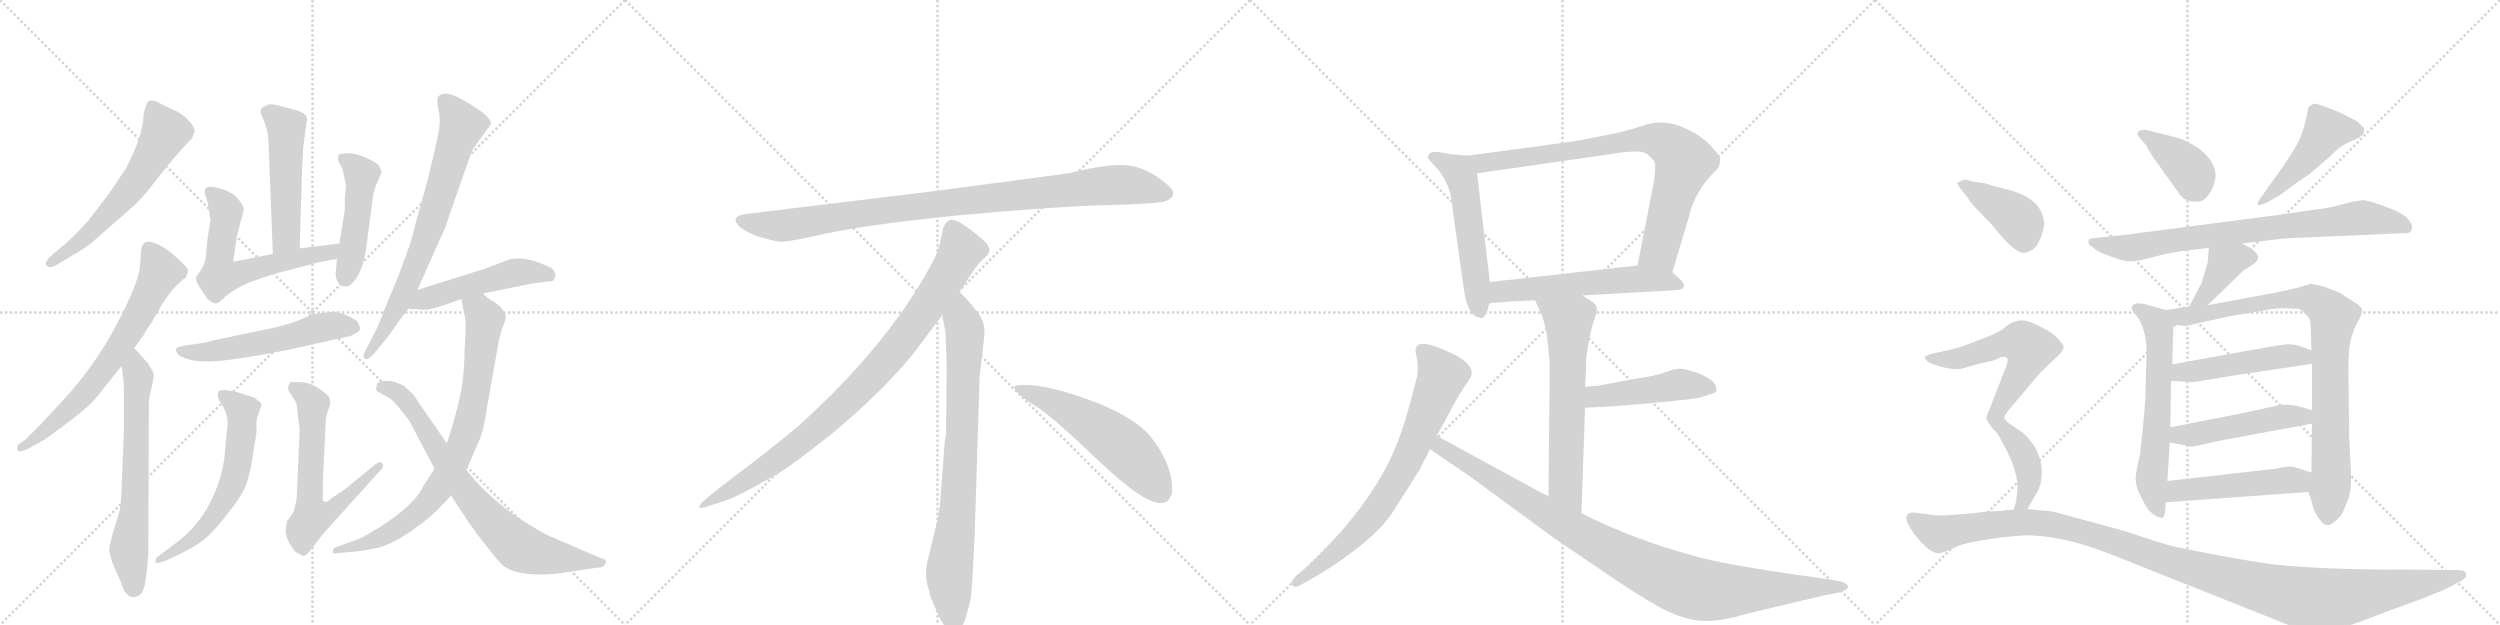 <svg version="1.1" viewBox="0 0 4096 1024" xmlns="http://www.w3.org/2000/svg">
  <g stroke="lightgray" stroke-dasharray="1,1" stroke-width="1" transform="scale(4, 4)">
    <line x1="0" y1="0" x2="256" y2="256"></line>
    <line x1="256" y1="0" x2="0" y2="256"></line>
    <line x1="128" y1="0" x2="128" y2="256"></line>
    <line x1="0" y1="128" x2="256" y2="128"></line>
    <line x1="256" y1="0" x2="512" y2="256"></line>
    <line x1="512" y1="0" x2="256" y2="256"></line>
    <line x1="384" y1="0" x2="384" y2="256"></line>
    <line x1="256" y1="128" x2="512" y2="128"></line>
    <line x1="512" y1="0" x2="768" y2="256"></line>
    <line x1="768" y1="0" x2="512" y2="256"></line>
    <line x1="640" y1="0" x2="640" y2="256"></line>
    <line x1="512" y1="128" x2="768" y2="128"></line>
    <line x1="768" y1="0" x2="1024" y2="256"></line>
    <line x1="1024" y1="0" x2="768" y2="256"></line>
    <line x1="896" y1="0" x2="896" y2="256"></line>
    <line x1="768" y1="128" x2="1024" y2="128"></line>
  </g>
<g transform="scale(1, -1) translate(0, -850)">
   <style type="text/css">
    @keyframes keyframes0 {
      from {
       stroke: black;
       stroke-dashoffset: 591;
       stroke-width: 128;
       }
       66% {
       animation-timing-function: step-end;
       stroke: black;
       stroke-dashoffset: 0;
       stroke-width: 128;
       }
       to {
       stroke: black;
       stroke-width: 1024;
       }
       }
       #make-me-a-hanzi-animation-0 {
         animation: keyframes0 0.731s both;
         animation-delay: 0s;
         animation-timing-function: linear;
       }
    @keyframes keyframes1 {
      from {
       stroke: black;
       stroke-dashoffset: 671;
       stroke-width: 128;
       }
       69% {
       animation-timing-function: step-end;
       stroke: black;
       stroke-dashoffset: 0;
       stroke-width: 128;
       }
       to {
       stroke: black;
       stroke-width: 1024;
       }
       }
       #make-me-a-hanzi-animation-1 {
         animation: keyframes1 0.796s both;
         animation-delay: 0.731s;
         animation-timing-function: linear;
       }
    @keyframes keyframes2 {
      from {
       stroke: black;
       stroke-dashoffset: 646;
       stroke-width: 128;
       }
       68% {
       animation-timing-function: step-end;
       stroke: black;
       stroke-dashoffset: 0;
       stroke-width: 128;
       }
       to {
       stroke: black;
       stroke-width: 1024;
       }
       }
       #make-me-a-hanzi-animation-2 {
         animation: keyframes2 0.776s both;
         animation-delay: 1.527s;
         animation-timing-function: linear;
       }
    @keyframes keyframes3 {
      from {
       stroke: black;
       stroke-dashoffset: 500;
       stroke-width: 128;
       }
       62% {
       animation-timing-function: step-end;
       stroke: black;
       stroke-dashoffset: 0;
       stroke-width: 128;
       }
       to {
       stroke: black;
       stroke-width: 1024;
       }
       }
       #make-me-a-hanzi-animation-3 {
         animation: keyframes3 0.657s both;
         animation-delay: 2.303s;
         animation-timing-function: linear;
       }
    @keyframes keyframes4 {
      from {
       stroke: black;
       stroke-dashoffset: 600;
       stroke-width: 128;
       }
       66% {
       animation-timing-function: step-end;
       stroke: black;
       stroke-dashoffset: 0;
       stroke-width: 128;
       }
       to {
       stroke: black;
       stroke-width: 1024;
       }
       }
       #make-me-a-hanzi-animation-4 {
         animation: keyframes4 0.738s both;
         animation-delay: 2.96s;
         animation-timing-function: linear;
       }
    @keyframes keyframes5 {
      from {
       stroke: black;
       stroke-dashoffset: 468;
       stroke-width: 128;
       }
       60% {
       animation-timing-function: step-end;
       stroke: black;
       stroke-dashoffset: 0;
       stroke-width: 128;
       }
       to {
       stroke: black;
       stroke-width: 1024;
       }
       }
       #make-me-a-hanzi-animation-5 {
         animation: keyframes5 0.631s both;
         animation-delay: 3.698s;
         animation-timing-function: linear;
       }
    @keyframes keyframes6 {
      from {
       stroke: black;
       stroke-dashoffset: 546;
       stroke-width: 128;
       }
       64% {
       animation-timing-function: step-end;
       stroke: black;
       stroke-dashoffset: 0;
       stroke-width: 128;
       }
       to {
       stroke: black;
       stroke-width: 1024;
       }
       }
       #make-me-a-hanzi-animation-6 {
         animation: keyframes6 0.694s both;
         animation-delay: 4.329s;
         animation-timing-function: linear;
       }
    @keyframes keyframes7 {
      from {
       stroke: black;
       stroke-dashoffset: 598;
       stroke-width: 128;
       }
       66% {
       animation-timing-function: step-end;
       stroke: black;
       stroke-dashoffset: 0;
       stroke-width: 128;
       }
       to {
       stroke: black;
       stroke-width: 1024;
       }
       }
       #make-me-a-hanzi-animation-7 {
         animation: keyframes7 0.737s both;
         animation-delay: 5.023s;
         animation-timing-function: linear;
       }
    @keyframes keyframes8 {
      from {
       stroke: black;
       stroke-dashoffset: 622;
       stroke-width: 128;
       }
       67% {
       animation-timing-function: step-end;
       stroke: black;
       stroke-dashoffset: 0;
       stroke-width: 128;
       }
       to {
       stroke: black;
       stroke-width: 1024;
       }
       }
       #make-me-a-hanzi-animation-8 {
         animation: keyframes8 0.756s both;
         animation-delay: 5.76s;
         animation-timing-function: linear;
       }
    @keyframes keyframes9 {
      from {
       stroke: black;
       stroke-dashoffset: 719;
       stroke-width: 128;
       }
       70% {
       animation-timing-function: step-end;
       stroke: black;
       stroke-dashoffset: 0;
       stroke-width: 128;
       }
       to {
       stroke: black;
       stroke-width: 1024;
       }
       }
       #make-me-a-hanzi-animation-9 {
         animation: keyframes9 0.835s both;
         animation-delay: 6.516s;
         animation-timing-function: linear;
       }
    @keyframes keyframes10 {
      from {
       stroke: black;
       stroke-dashoffset: 490;
       stroke-width: 128;
       }
       61% {
       animation-timing-function: step-end;
       stroke: black;
       stroke-dashoffset: 0;
       stroke-width: 128;
       }
       to {
       stroke: black;
       stroke-width: 1024;
       }
       }
       #make-me-a-hanzi-animation-10 {
         animation: keyframes10 0.649s both;
         animation-delay: 7.351s;
         animation-timing-function: linear;
       }
    @keyframes keyframes11 {
      from {
       stroke: black;
       stroke-dashoffset: 792;
       stroke-width: 128;
       }
       72% {
       animation-timing-function: step-end;
       stroke: black;
       stroke-dashoffset: 0;
       stroke-width: 128;
       }
       to {
       stroke: black;
       stroke-width: 1024;
       }
       }
       #make-me-a-hanzi-animation-11 {
         animation: keyframes11 0.895s both;
         animation-delay: 8s;
         animation-timing-function: linear;
       }
    @keyframes keyframes12 {
      from {
       stroke: black;
       stroke-dashoffset: 740;
       stroke-width: 128;
       }
       71% {
       animation-timing-function: step-end;
       stroke: black;
       stroke-dashoffset: 0;
       stroke-width: 128;
       }
       to {
       stroke: black;
       stroke-width: 1024;
       }
       }
       #make-me-a-hanzi-animation-12 {
         animation: keyframes12 0.852s both;
         animation-delay: 8.894s;
         animation-timing-function: linear;
       }
    @keyframes keyframes13 {
      from {
       stroke: black;
       stroke-dashoffset: 952;
       stroke-width: 128;
       }
       76% {
       animation-timing-function: step-end;
       stroke: black;
       stroke-dashoffset: 0;
       stroke-width: 128;
       }
       to {
       stroke: black;
       stroke-width: 1024;
       }
       }
       #make-me-a-hanzi-animation-13 {
         animation: keyframes13 1.025s both;
         animation-delay: 9.747s;
         animation-timing-function: linear;
       }
    @keyframes keyframes14 {
      from {
       stroke: black;
       stroke-dashoffset: 897;
       stroke-width: 128;
       }
       74% {
       animation-timing-function: step-end;
       stroke: black;
       stroke-dashoffset: 0;
       stroke-width: 128;
       }
       to {
       stroke: black;
       stroke-width: 1024;
       }
       }
       #make-me-a-hanzi-animation-14 {
         animation: keyframes14 0.98s both;
         animation-delay: 10.771s;
         animation-timing-function: linear;
       }
    @keyframes keyframes15 {
      from {
       stroke: black;
       stroke-dashoffset: 792;
       stroke-width: 128;
       }
       72% {
       animation-timing-function: step-end;
       stroke: black;
       stroke-dashoffset: 0;
       stroke-width: 128;
       }
       to {
       stroke: black;
       stroke-width: 1024;
       }
       }
       #make-me-a-hanzi-animation-15 {
         animation: keyframes15 0.895s both;
         animation-delay: 11.751s;
         animation-timing-function: linear;
       }
    @keyframes keyframes16 {
      from {
       stroke: black;
       stroke-dashoffset: 548;
       stroke-width: 128;
       }
       64% {
       animation-timing-function: step-end;
       stroke: black;
       stroke-dashoffset: 0;
       stroke-width: 128;
       }
       to {
       stroke: black;
       stroke-width: 1024;
       }
       }
       #make-me-a-hanzi-animation-16 {
         animation: keyframes16 0.696s both;
         animation-delay: 12.646s;
         animation-timing-function: linear;
       }
    @keyframes keyframes17 {
      from {
       stroke: black;
       stroke-dashoffset: 534;
       stroke-width: 128;
       }
       63% {
       animation-timing-function: step-end;
       stroke: black;
       stroke-dashoffset: 0;
       stroke-width: 128;
       }
       to {
       stroke: black;
       stroke-width: 1024;
       }
       }
       #make-me-a-hanzi-animation-17 {
         animation: keyframes17 0.685s both;
         animation-delay: 13.342s;
         animation-timing-function: linear;
       }
    @keyframes keyframes18 {
      from {
       stroke: black;
       stroke-dashoffset: 805;
       stroke-width: 128;
       }
       72% {
       animation-timing-function: step-end;
       stroke: black;
       stroke-dashoffset: 0;
       stroke-width: 128;
       }
       to {
       stroke: black;
       stroke-width: 1024;
       }
       }
       #make-me-a-hanzi-animation-18 {
         animation: keyframes18 0.905s both;
         animation-delay: 14.026s;
         animation-timing-function: linear;
       }
    @keyframes keyframes19 {
      from {
       stroke: black;
       stroke-dashoffset: 567;
       stroke-width: 128;
       }
       65% {
       animation-timing-function: step-end;
       stroke: black;
       stroke-dashoffset: 0;
       stroke-width: 128;
       }
       to {
       stroke: black;
       stroke-width: 1024;
       }
       }
       #make-me-a-hanzi-animation-19 {
         animation: keyframes19 0.711s both;
         animation-delay: 14.931s;
         animation-timing-function: linear;
       }
    @keyframes keyframes20 {
      from {
       stroke: black;
       stroke-dashoffset: 627;
       stroke-width: 128;
       }
       67% {
       animation-timing-function: step-end;
       stroke: black;
       stroke-dashoffset: 0;
       stroke-width: 128;
       }
       to {
       stroke: black;
       stroke-width: 1024;
       }
       }
       #make-me-a-hanzi-animation-20 {
         animation: keyframes20 0.76s both;
         animation-delay: 15.643s;
         animation-timing-function: linear;
       }
    @keyframes keyframes21 {
      from {
       stroke: black;
       stroke-dashoffset: 463;
       stroke-width: 128;
       }
       60% {
       animation-timing-function: step-end;
       stroke: black;
       stroke-dashoffset: 0;
       stroke-width: 128;
       }
       to {
       stroke: black;
       stroke-width: 1024;
       }
       }
       #make-me-a-hanzi-animation-21 {
         animation: keyframes21 0.627s both;
         animation-delay: 16.403s;
         animation-timing-function: linear;
       }
    @keyframes keyframes22 {
      from {
       stroke: black;
       stroke-dashoffset: 733;
       stroke-width: 128;
       }
       70% {
       animation-timing-function: step-end;
       stroke: black;
       stroke-dashoffset: 0;
       stroke-width: 128;
       }
       to {
       stroke: black;
       stroke-width: 1024;
       }
       }
       #make-me-a-hanzi-animation-22 {
         animation: keyframes22 0.847s both;
         animation-delay: 17.03s;
         animation-timing-function: linear;
       }
    @keyframes keyframes23 {
      from {
       stroke: black;
       stroke-dashoffset: 983;
       stroke-width: 128;
       }
       76% {
       animation-timing-function: step-end;
       stroke: black;
       stroke-dashoffset: 0;
       stroke-width: 128;
       }
       to {
       stroke: black;
       stroke-width: 1024;
       }
       }
       #make-me-a-hanzi-animation-23 {
         animation: keyframes23 1.05s both;
         animation-delay: 17.876s;
         animation-timing-function: linear;
       }
    @keyframes keyframes24 {
      from {
       stroke: black;
       stroke-dashoffset: 386;
       stroke-width: 128;
       }
       56% {
       animation-timing-function: step-end;
       stroke: black;
       stroke-dashoffset: 0;
       stroke-width: 128;
       }
       to {
       stroke: black;
       stroke-width: 1024;
       }
       }
       #make-me-a-hanzi-animation-24 {
         animation: keyframes24 0.564s both;
         animation-delay: 18.926s;
         animation-timing-function: linear;
       }
    @keyframes keyframes25 {
      from {
       stroke: black;
       stroke-dashoffset: 465;
       stroke-width: 128;
       }
       60% {
       animation-timing-function: step-end;
       stroke: black;
       stroke-dashoffset: 0;
       stroke-width: 128;
       }
       to {
       stroke: black;
       stroke-width: 1024;
       }
       }
       #make-me-a-hanzi-animation-25 {
         animation: keyframes25 0.628s both;
         animation-delay: 19.491s;
         animation-timing-function: linear;
       }
    @keyframes keyframes26 {
      from {
       stroke: black;
       stroke-dashoffset: 773;
       stroke-width: 128;
       }
       72% {
       animation-timing-function: step-end;
       stroke: black;
       stroke-dashoffset: 0;
       stroke-width: 128;
       }
       to {
       stroke: black;
       stroke-width: 1024;
       }
       }
       #make-me-a-hanzi-animation-26 {
         animation: keyframes26 0.879s both;
         animation-delay: 20.119s;
         animation-timing-function: linear;
       }
    @keyframes keyframes27 {
      from {
       stroke: black;
       stroke-dashoffset: 388;
       stroke-width: 128;
       }
       56% {
       animation-timing-function: step-end;
       stroke: black;
       stroke-dashoffset: 0;
       stroke-width: 128;
       }
       to {
       stroke: black;
       stroke-width: 1024;
       }
       }
       #make-me-a-hanzi-animation-27 {
         animation: keyframes27 0.566s both;
         animation-delay: 20.998s;
         animation-timing-function: linear;
       }
    @keyframes keyframes28 {
      from {
       stroke: black;
       stroke-dashoffset: 614;
       stroke-width: 128;
       }
       67% {
       animation-timing-function: step-end;
       stroke: black;
       stroke-dashoffset: 0;
       stroke-width: 128;
       }
       to {
       stroke: black;
       stroke-width: 1024;
       }
       }
       #make-me-a-hanzi-animation-28 {
         animation: keyframes28 0.75s both;
         animation-delay: 21.564s;
         animation-timing-function: linear;
       }
    @keyframes keyframes29 {
      from {
       stroke: black;
       stroke-dashoffset: 867;
       stroke-width: 128;
       }
       74% {
       animation-timing-function: step-end;
       stroke: black;
       stroke-dashoffset: 0;
       stroke-width: 128;
       }
       to {
       stroke: black;
       stroke-width: 1024;
       }
       }
       #make-me-a-hanzi-animation-29 {
         animation: keyframes29 0.956s both;
         animation-delay: 22.313s;
         animation-timing-function: linear;
       }
    @keyframes keyframes30 {
      from {
       stroke: black;
       stroke-dashoffset: 480;
       stroke-width: 128;
       }
       61% {
       animation-timing-function: step-end;
       stroke: black;
       stroke-dashoffset: 0;
       stroke-width: 128;
       }
       to {
       stroke: black;
       stroke-width: 1024;
       }
       }
       #make-me-a-hanzi-animation-30 {
         animation: keyframes30 0.641s both;
         animation-delay: 23.269s;
         animation-timing-function: linear;
       }
    @keyframes keyframes31 {
      from {
       stroke: black;
       stroke-dashoffset: 482;
       stroke-width: 128;
       }
       61% {
       animation-timing-function: step-end;
       stroke: black;
       stroke-dashoffset: 0;
       stroke-width: 128;
       }
       to {
       stroke: black;
       stroke-width: 1024;
       }
       }
       #make-me-a-hanzi-animation-31 {
         animation: keyframes31 0.642s both;
         animation-delay: 23.91s;
         animation-timing-function: linear;
       }
    @keyframes keyframes32 {
      from {
       stroke: black;
       stroke-dashoffset: 490;
       stroke-width: 128;
       }
       61% {
       animation-timing-function: step-end;
       stroke: black;
       stroke-dashoffset: 0;
       stroke-width: 128;
       }
       to {
       stroke: black;
       stroke-width: 1024;
       }
       }
       #make-me-a-hanzi-animation-32 {
         animation: keyframes32 0.649s both;
         animation-delay: 24.552s;
         animation-timing-function: linear;
       }
    @keyframes keyframes33 {
      from {
       stroke: black;
       stroke-dashoffset: 399;
       stroke-width: 128;
       }
       56% {
       animation-timing-function: step-end;
       stroke: black;
       stroke-dashoffset: 0;
       stroke-width: 128;
       }
       to {
       stroke: black;
       stroke-width: 1024;
       }
       }
       #make-me-a-hanzi-animation-33 {
         animation: keyframes33 0.575s both;
         animation-delay: 25.201s;
         animation-timing-function: linear;
       }
    @keyframes keyframes34 {
      from {
       stroke: black;
       stroke-dashoffset: 728;
       stroke-width: 128;
       }
       70% {
       animation-timing-function: step-end;
       stroke: black;
       stroke-dashoffset: 0;
       stroke-width: 128;
       }
       to {
       stroke: black;
       stroke-width: 1024;
       }
       }
       #make-me-a-hanzi-animation-34 {
         animation: keyframes34 0.842s both;
         animation-delay: 25.775s;
         animation-timing-function: linear;
       }
    @keyframes keyframes35 {
      from {
       stroke: black;
       stroke-dashoffset: 1182;
       stroke-width: 128;
       }
       79% {
       animation-timing-function: step-end;
       stroke: black;
       stroke-dashoffset: 0;
       stroke-width: 128;
       }
       to {
       stroke: black;
       stroke-width: 1024;
       }
       }
       #make-me-a-hanzi-animation-35 {
         animation: keyframes35 1.212s both;
         animation-delay: 26.618s;
         animation-timing-function: linear;
       }
</style>
<path d="M 319 634 Q 319 642 308 654 Q 297 665 282 671 Q 268 677 258 683 Q 248 688 242 683 Q 238 676 235 661 Q 235 648 231 636 Q 230 626 219 601 Q 208 576 205 572 L 178 532 L 145 489 Q 132 474 111 454 L 85 432 Q 75 423 75 418 Q 78 406 98 419 L 119 432 Q 139 443 151 453 L 216 510 Q 227 519 244 540 L 275 579 Q 294 602 315 624 Q 315 626 319 634 Z" fill="lightgray"></path> 
<path d="M 231 436 L 229 411 Q 226 385 192 320 Q 158 254 104 195 L 66 154 L 42 130 L 29 121 Q 27 115 29 112 Q 32 108 47 115 L 73 130 Q 84 137 118 163 Q 153 189 169 213 L 199 250 L 220 280 L 236 302 Q 238 307 248 321 L 266 352 Q 286 383 304 395 Q 308 402 308 407 Q 307 412 298 420 Q 263 454 242 454 Q 231 453 231 436 Z" fill="lightgray"></path> 
<path d="M 199 250 L 201 236 Q 203 224 203 206 L 203 144 L 199 44 Q 198 20 195 10 L 185 -23 Q 178 -48 179 -51 Q 178 -52 184 -72 L 199 -106 Q 203 -120 209 -124 Q 215 -131 225 -127 Q 236 -123 239 -98 Q 242 -74 243 -60 L 244 194 Q 245 201 249 218 Q 253 235 251 240 L 243 254 L 220 280 C 200 302 195 280 199 250 Z" fill="lightgray"></path> 
<path d="M 491 443 L 495 577 L 497 610 L 503 655 Q 503 665 483 670 L 464 675 Q 441 682 436 677 L 430 674 Q 426 670 427 666 Q 428 662 434 648 Q 440 633 440 615 L 447 434 C 448 404 490 413 491 443 Z" fill="lightgray"></path> 
<path d="M 338 526 Q 341 519 342 506 L 345 490 L 340 459 L 337 428 Q 336 418 328 406 L 321 396 Q 321 386 331 374 L 340 360 Q 349 352 354 353 Q 359 353 369 364 Q 388 380 416 390 L 445 400 L 521 420 L 552 426 C 581 432 586 455 556 451 L 491 443 L 447 434 L 382 421 L 388 462 L 394 486 Q 401 508 399 510 L 397 514 Q 388 531 370 538 Q 353 544 345 544 Q 330 544 338 526 Z" fill="lightgray"></path> 
<path d="M 552 426 L 550 402 Q 549 398 552 391 Q 556 383 558 382 Q 569 379 574 383 Q 594 400 600 444 L 611 527 Q 613 541 619 553 L 625 568 Q 625 571 624 572 L 621 578 Q 620 582 601 591 Q 583 599 572 599 L 561 598 Q 554 599 554 592 Q 553 590 555 584 L 561 574 L 567 546 L 565 526 L 565 506 L 556 451 L 552 426 Z" fill="lightgray"></path> 
<path d="M 473 277 L 567 298 Q 573 298 581 303 Q 589 307 590 311 Q 591 314 585 324 Q 556 343 535 338 Q 522 338 503 331 Q 485 323 475 320 L 453 314 L 348 292 Q 332 287 310 285 Q 289 282 288 278 Q 288 273 293 268 Q 311 258 332 258 Q 361 255 473 277 Z" fill="lightgray"></path> 
<path d="M 415 108 L 420 140 Q 421 143 420 154 Q 420 164 423 170 L 427 182 Q 428 183 428 187 Q 429 191 423 193 Q 424 194 422 194 L 418 198 L 397 205 Q 357 217 357 205 L 357 202 Q 356 199 360 193 L 367 181 L 371 171 Q 373 163 373 156 L 369 116 Q 367 73 347 32 Q 327 -10 293 -36 L 256 -64 Q 255 -68 255 -71 Q 255 -75 273 -68 L 298 -56 Q 324 -43 338 -31 Q 352 -19 375 11 Q 399 41 405 61 Q 411 80 415 108 Z" fill="lightgray"></path> 
<path d="M 529 40 L 529 63 L 534 166 Q 536 174 539 182 Q 543 190 539 200 Q 534 206 520 215 Q 506 224 490 224 L 476 224 Q 476 223 474 221 Q 472 218 472 212 L 479 200 Q 485 192 486 187 L 491 146 L 486 32 Q 482 14 480 9 L 470 -4 L 468 -18 Q 467 -27 474 -40 Q 482 -54 487 -56 L 493 -59 Q 498 -64 505 -56 L 530 -24 L 621 77 Q 631 86 626 91 Q 621 96 610 85 L 567 50 L 541 32 Q 536 27 533 28 Q 527 28 529 40 Z" fill="lightgray"></path> 
<path d="M 684 375 L 719 454 Q 731 479 731 482 L 756 554 Q 772 600 775 606 L 804 646 Q 807 660 755 688 Q 729 703 718 692 Q 715 689 718 671 Q 724 651 715 616 L 701 556 L 683 492 Q 673 452 671 448 L 654 401 L 634 353 Q 622 321 615 307 L 598 274 Q 593 265 598 262 Q 603 259 615 273 L 628 289 Q 642 306 646 313 Q 650 320 669 344 L 684 375 Z" fill="lightgray"></path> 
<path d="M 791 369 L 869 385 L 892 388 Q 894 389 901 389 Q 908 389 909 396 Q 911 398 909 403 Q 908 408 903 411 Q 898 414 877 422 Q 846 431 827 422 L 795 410 L 684 375 C 655 366 639 345 669 344 L 691 343 Q 700 339 756 360 L 791 369 Z" fill="lightgray"></path> 
<path d="M 712 82 L 693 53 Q 681 25 625 -12 Q 599 -28 590 -32 L 547 -48 Q 545 -53 545 -55 Q 546 -58 556 -56 L 579 -54 Q 599 -52 611 -49 Q 645 -45 703 2 Q 713 10 739 38 L 764 80 L 785 128 Q 793 146 798 183 L 815 279 Q 817 294 823 313 Q 833 332 825 340 Q 821 348 810 355 Q 799 361 791 369 C 768 388 751 390 756 360 L 760 338 Q 765 328 761 274 Q 761 225 749 181 Q 737 136 732 124 L 712 82 Z" fill="lightgray"></path> 
<path d="M 617 217 Q 615 212 618 209 L 630 202 Q 643 197 656 179 L 671 160 L 712 82 L 739 38 L 766 -3 Q 782 -26 802 -51 Q 822 -77 829 -80 Q 854 -95 911 -90 L 979 -80 Q 989 -80 992 -73 Q 995 -66 983 -64 L 907 -31 Q 901 -30 871 -12 Q 807 26 764 80 L 732 124 L 684 193 Q 681 201 668 212 Q 661 220 652 222 Q 645 226 631 226 Q 617 226 617 217 Z" fill="lightgray"></path> 
<path d="M 1750 566 L 1532 537 L 1227 500 Q 1194 497 1211 479 Q 1219 472 1240 463 Q 1268 455 1277 454 Q 1287 453 1329 462 Q 1407 481 1569 497 Q 1731 512 1816 514 Q 1901 516 1911 521 Q 1933 531 1912 548 Q 1880 575 1849 579 Q 1819 583 1750 566 Z" fill="lightgray"></path> 
<path d="M 1572 372 Q 1600 415 1607 422 L 1618 432 Q 1621 435 1621 441 Q 1621 446 1614 454 Q 1596 471 1572 486 Q 1561 491 1557 490 L 1552 487 Q 1550 486 1548 482 Q 1546 477 1545 476 L 1541 456 Q 1538 437 1520 406 Q 1448 278 1308 152 Q 1259 111 1204 70 Q 1150 29 1148 24 Q 1141 14 1158 20 L 1183 28 Q 1203 33 1271 72 Q 1292 83 1365 141 Q 1446 209 1496 270 L 1544 334 L 1572 372 Z" fill="lightgray"></path> 
<path d="M 1597 -24 L 1605 232 L 1611 284 Q 1613 300 1613 307 Q 1613 328 1595 346 Q 1593 351 1572 372 C 1551 394 1539 364 1544 334 L 1549 306 Q 1551 265 1551 244 L 1550 138 Q 1548 132 1546 102 L 1542 49 Q 1540 16 1536 -2 L 1521 -64 Q 1513 -92 1522 -117 L 1524 -126 Q 1526 -132 1538 -159 Q 1551 -186 1563 -185 Q 1575 -184 1582 -163 L 1590 -133 Q 1593 -110 1594 -82 L 1597 -24 Z" fill="lightgray"></path> 
<path d="M 1662 215 Q 1665 204 1695 186 Q 1725 167 1801 94 Q 1878 21 1905 26 Q 1915 27 1920 41 Q 1924 85 1885 135 Q 1860 165 1795 191 Q 1712 222 1674 219 Q 1661 219 1662 215 Z" fill="lightgray"></path> 
<path d="M 2405 595 L 2380 597 L 2356 601 Q 2348 602 2343 599 Q 2340 596 2340 593 Q 2338 591 2349 580 Q 2378 551 2380 507 L 2399 372 Q 2406 329 2428 329 Q 2436 332 2440 353 L 2441 388 L 2420 566 C 2417 594 2417 594 2405 595 Z" fill="lightgray"></path> 
<path d="M 2740 404 L 2769 501 Q 2771 514 2782 533 Q 2792 551 2803 562 L 2816 576 Q 2818 582 2818 589 Q 2818 596 2800 614 Q 2782 632 2751 644 Q 2719 655 2688 643 Q 2674 638 2648 632 L 2593 621 Q 2570 617 2546 614 L 2405 595 C 2375 591 2390 562 2420 566 L 2636 597 Q 2688 606 2698 598 Q 2708 590 2711 584 Q 2713 578 2710 554 L 2683 415 C 2677 386 2731 375 2740 404 Z" fill="lightgray"></path> 
<path d="M 2593 366 L 2752 375 Q 2766 380 2752 393 L 2740 404 C 2723 419 2713 418 2683 415 L 2441 388 C 2411 385 2410 350 2440 353 L 2474 356 L 2515 358 L 2593 366 Z" fill="lightgray"></path> 
<path d="M 2515 358 L 2522 343 Q 2525 337 2529 325 L 2534 303 L 2537 277 Q 2539 259 2539 247 L 2537 37 C 2537 7 2590 -21 2591 9 L 2597 182 L 2597 216 L 2598 235 Q 2599 248 2599 265 Q 2605 306 2611 323 Q 2617 339 2616 346 Q 2615 352 2605 358 Q 2595 364 2593 366 C 2568 383 2502 385 2515 358 Z" fill="lightgray"></path> 
<path d="M 2597 182 L 2636 184 L 2677 187 L 2741 193 Q 2771 196 2783 198 L 2802 204 Q 2811 206 2812 210 Q 2813 214 2809 222 Q 2802 231 2781 239 Q 2760 246 2752 246 Q 2744 246 2728 240 Q 2712 234 2682 230 L 2618 218 Q 2613 218 2597 216 C 2567 212 2567 180 2597 182 Z" fill="lightgray"></path> 
<path d="M 2354 136 L 2370 165 Q 2389 202 2400 217.5 Q 2411 233 2411 236 Q 2414 251 2387 267 Q 2325 298 2320 280 Q 2318 276 2321 264.5 Q 2324 253 2322 234 L 2311 192 Q 2301 155 2291 129 Q 2264 56 2198 -20 Q 2161 -61 2142 -78 L 2124 -93 Q 2113 -104 2117 -108.5 Q 2121 -113 2128 -110 L 2146 -100 Q 2189 -76 2229 -44 Q 2269 -12 2287 19 L 2325 79 L 2343 114 L 2354 136 Z" fill="lightgray"></path> 
<path d="M 2537 37 L 2519 46 L 2354 136 C 2328 150 2318 131 2343 114 L 2359 103 Q 2399 76 2413 66 L 2548 -33 L 2650 -102 Q 2707 -140 2735 -153 Q 2763 -165 2785 -167 Q 2807 -169 2838 -162 Q 2868 -154 2877 -152 L 2986 -126 L 3017 -120 Q 3031 -113 3027 -109 Q 3023 -104 3013 -102 L 2981 -97 Q 2821 -75 2773 -60 Q 2679 -35 2591 9 L 2537 37 Z" fill="lightgray"></path> 
<path d="M 3506 624 L 3517 611 Q 3517 609 3528 592 L 3573 529 Q 3580 521 3593 520 Q 3606 518 3612 524 Q 3627 537 3630 561 Q 3630 588 3599 609 Q 3581 620 3569 624 L 3517 637 Q 3507 638 3503 634 Q 3500 630 3506 624 Z" fill="lightgray"></path> 
<path d="M 3736 571 L 3704 526 Q 3698 518 3699 515 Q 3700 512 3714 518 L 3728 526 Q 3736 530 3751 542 Q 3766 553 3784 565 L 3818 594 Q 3829 606 3842 614 L 3860 622 Q 3872 627 3873 634 Q 3875 641 3868 645 Q 3865 650 3853 656 L 3833 666 L 3810 675 Q 3795 681 3790 680 Q 3786 678 3782 674 Q 3774 630 3762 611 Q 3751 592 3736 571 Z" fill="lightgray"></path> 
<path d="M 3788 506 L 3734 498 L 3480 465 L 3431 460 Q 3422 460 3422 455 Q 3420 449 3429 445 Q 3432 441 3444 435 L 3469 426 Q 3481 422 3489 422 Q 3497 421 3521 427 Q 3545 434 3571 438 L 3619 444 L 3673 451 L 3740 459 Q 3751 460 3803 462 L 3938 468 Q 3950 467 3951 474 Q 3954 480 3948 487 Q 3942 499 3912 510 Q 3883 521 3873 522 Q 3863 522 3840 516 Q 3817 509 3788 506 Z" fill="lightgray"></path> 
<path d="M 3619 444 L 3617 420 L 3607 386 L 3587 348 C 3573 321 3595 329 3617 350 L 3676 407 L 3693 418 Q 3698 421 3700 428 Q 3699 439 3673 451 C 3646 464 3621 474 3619 444 Z" fill="lightgray"></path> 
<path d="M 3549 342 L 3513 352 Q 3502 354 3497 352 Q 3492 348 3492 345 Q 3493 341 3504 328 Q 3517 306 3517 272 L 3515 204 Q 3515 183 3506 104 Q 3499 77 3499 64 Q 3500 53 3504 44 L 3514 24 Q 3519 15 3527 8 Q 3539 0 3543 2 Q 3548 3 3548 27 L 3551 62 L 3555 125 L 3556 150 L 3557 226 L 3559 253 L 3561 318 C 3562 338 3562 338 3549 342 Z" fill="lightgray"></path> 
<path d="M 3587 348 L 3549 342 C 3519 337 3531 321 3561 318 L 3580 316 Q 3585 316 3599 320 L 3654 332 L 3707 341 Q 3725 345 3743 345 L 3766 344 Q 3770 343 3779 334 Q 3786 328 3786 312 L 3787 276 L 3788 254 L 3788 178 L 3788 156 L 3787 76 L 3782 44 L 3788 27 Q 3789 16 3797 4 Q 3805 -9 3811 -10 Q 3817 -12 3826 -4 Q 3836 4 3840 14 L 3848 34 Q 3852 44 3852 72 L 3849 130 L 3848 214 Q 3847 260 3849 279 Q 3851 297 3860 318 Q 3870 333 3870 341 Q 3870 348 3857 355 L 3834 370 L 3809 380 Q 3789 385 3786 385 L 3766 379 Q 3741 373 3725 370 L 3617 350 L 3587 348 Z" fill="lightgray"></path> 
<path d="M 3557 226 L 3592 224 Q 3598 224 3655 234 L 3788 254 C 3818 258 3815 265 3787 276 L 3771 282 Q 3760 286 3748 286 Q 3736 285 3691 277 L 3559 253 C 3529 248 3527 228 3557 226 Z" fill="lightgray"></path> 
<path d="M 3555 125 L 3592 118 L 3632 127 L 3788 156 C 3817 161 3817 170 3788 178 L 3767 184 Q 3757 187 3736 187 Q 3734 186 3729 185 L 3664 171 L 3556 150 C 3527 144 3526 131 3555 125 Z" fill="lightgray"></path> 
<path d="M 3548 27 L 3782 44 C 3812 46 3816 67 3787 76 L 3758 85 Q 3750 87 3728 82 L 3551 62 C 3521 59 3518 25 3548 27 Z" fill="lightgray"></path> 
<path d="M 3211 542 L 3224 526 Q 3228 518 3245 501 Q 3262 484 3270 474 Q 3303 432 3319 436 Q 3336 440 3342 458 Q 3345 462 3349 480 Q 3350 523 3291 539 Q 3262 546 3258 548 Q 3254 550 3235 552 L 3219 556 L 3207 551 Q 3206 550 3211 542 Z" fill="lightgray"></path> 
<path d="M 3322 16 L 3336 41 Q 3340 46 3343 57 Q 3350 85 3336 114 Q 3327 130 3313 142 L 3292 156 Q 3284 162 3284 166 Q 3284 169 3290 177 L 3340 236 Q 3343 240 3357 253 L 3372 267 Q 3381 277 3381 281 Q 3382 285 3369 298 Q 3356 310 3330 321 Q 3305 332 3284 313 Q 3281 310 3279 309 L 3263 301 L 3227 287 Q 3206 279 3191 276 L 3172 272 Q 3158 269 3155 266 Q 3152 263 3158 258 Q 3164 253 3185 248 Q 3206 243 3218 247 Q 3231 251 3251 256 Q 3272 260 3278 265 Q 3284 266 3288 264 Q 3291 260 3287 250 L 3254 165 Q 3254 162 3266 146 Q 3272 143 3280 126 Q 3309 76 3305 44 L 3303 28 Q 3303 26 3299 15 C 3291 -14 3307 -10 3322 16 Z" fill="lightgray"></path> 
<path d="M 3281 13 L 3256 12 L 3222 8 L 3191 6 Q 3177 4 3154 8 Q 3132 11 3131 10 Q 3113 5 3138 -27 Q 3163 -59 3179 -56 Q 3184 -55 3199 -49 Q 3209 -42 3242 -36 Q 3275 -30 3318 -27 Q 3379 -27 3458 -58 L 3752 -175 Q 3795 -194 3838 -178 Q 3854 -174 3908 -153 Q 3975 -129 3985 -124 L 4005 -116 L 4032 -102 Q 4043 -96 4040 -90 Q 4040 -84 4026 -84 L 3929 -83 Q 3912 -84 3842 -82 Q 3773 -80 3728 -75 Q 3683 -70 3564 -46 Q 3543 -41 3481 -20 L 3363 12 L 3322 16 L 3299 15 L 3284 14 Q 3283 13 3281 13 Z" fill="lightgray"></path> 
      <clipPath id="make-me-a-hanzi-clip-0">
      <path d="M 319 634 Q 319 642 308 654 Q 297 665 282 671 Q 268 677 258 683 Q 248 688 242 683 Q 238 676 235 661 Q 235 648 231 636 Q 230 626 219 601 Q 208 576 205 572 L 178 532 L 145 489 Q 132 474 111 454 L 85 432 Q 75 423 75 418 Q 78 406 98 419 L 119 432 Q 139 443 151 453 L 216 510 Q 227 519 244 540 L 275 579 Q 294 602 315 624 Q 315 626 319 634 Z" fill="lightgray"></path>
      </clipPath>
      <path clip-path="url(#make-me-a-hanzi-clip-0)" d="M 249 675 L 270 633 L 234 570 L 158 478 L 82 419 " fill="none" id="make-me-a-hanzi-animation-0" stroke-dasharray="463 926" stroke-linecap="round"></path>

      <clipPath id="make-me-a-hanzi-clip-1">
      <path d="M 231 436 L 229 411 Q 226 385 192 320 Q 158 254 104 195 L 66 154 L 42 130 L 29 121 Q 27 115 29 112 Q 32 108 47 115 L 73 130 Q 84 137 118 163 Q 153 189 169 213 L 199 250 L 220 280 L 236 302 Q 238 307 248 321 L 266 352 Q 286 383 304 395 Q 308 402 308 407 Q 307 412 298 420 Q 263 454 242 454 Q 231 453 231 436 Z" fill="lightgray"></path>
      </clipPath>
      <path clip-path="url(#make-me-a-hanzi-clip-1)" d="M 245 441 L 263 405 L 179 256 L 126 191 L 50 124 L 33 117 " fill="none" id="make-me-a-hanzi-animation-1" stroke-dasharray="543 1086" stroke-linecap="round"></path>

      <clipPath id="make-me-a-hanzi-clip-2">
      <path d="M 199 250 L 201 236 Q 203 224 203 206 L 203 144 L 199 44 Q 198 20 195 10 L 185 -23 Q 178 -48 179 -51 Q 178 -52 184 -72 L 199 -106 Q 203 -120 209 -124 Q 215 -131 225 -127 Q 236 -123 239 -98 Q 242 -74 243 -60 L 244 194 Q 245 201 249 218 Q 253 235 251 240 L 243 254 L 220 280 C 200 302 195 280 199 250 Z" fill="lightgray"></path>
      </clipPath>
      <path clip-path="url(#make-me-a-hanzi-clip-2)" d="M 220 272 L 227 229 L 222 43 L 211 -56 L 219 -116 " fill="none" id="make-me-a-hanzi-animation-2" stroke-dasharray="518 1036" stroke-linecap="round"></path>

      <clipPath id="make-me-a-hanzi-clip-3">
      <path d="M 491 443 L 495 577 L 497 610 L 503 655 Q 503 665 483 670 L 464 675 Q 441 682 436 677 L 430 674 Q 426 670 427 666 Q 428 662 434 648 Q 440 633 440 615 L 447 434 C 448 404 490 413 491 443 Z" fill="lightgray"></path>
      </clipPath>
      <path clip-path="url(#make-me-a-hanzi-clip-3)" d="M 437 667 L 469 637 L 469 462 L 453 442 " fill="none" id="make-me-a-hanzi-animation-3" stroke-dasharray="372 744" stroke-linecap="round"></path>

      <clipPath id="make-me-a-hanzi-clip-4">
      <path d="M 338 526 Q 341 519 342 506 L 345 490 L 340 459 L 337 428 Q 336 418 328 406 L 321 396 Q 321 386 331 374 L 340 360 Q 349 352 354 353 Q 359 353 369 364 Q 388 380 416 390 L 445 400 L 521 420 L 552 426 C 581 432 586 455 556 451 L 491 443 L 447 434 L 382 421 L 388 462 L 394 486 Q 401 508 399 510 L 397 514 Q 388 531 370 538 Q 353 544 345 544 Q 330 544 338 526 Z" fill="lightgray"></path>
      </clipPath>
      <path clip-path="url(#make-me-a-hanzi-clip-4)" d="M 344 534 L 371 504 L 360 398 L 538 437 L 550 446 " fill="none" id="make-me-a-hanzi-animation-4" stroke-dasharray="472 944" stroke-linecap="round"></path>

      <clipPath id="make-me-a-hanzi-clip-5">
      <path d="M 552 426 L 550 402 Q 549 398 552 391 Q 556 383 558 382 Q 569 379 574 383 Q 594 400 600 444 L 611 527 Q 613 541 619 553 L 625 568 Q 625 571 624 572 L 621 578 Q 620 582 601 591 Q 583 599 572 599 L 561 598 Q 554 599 554 592 Q 553 590 555 584 L 561 574 L 567 546 L 565 526 L 565 506 L 556 451 L 552 426 Z" fill="lightgray"></path>
      </clipPath>
      <path clip-path="url(#make-me-a-hanzi-clip-5)" d="M 563 589 L 592 564 L 575 426 L 564 393 " fill="none" id="make-me-a-hanzi-animation-5" stroke-dasharray="340 680" stroke-linecap="round"></path>

      <clipPath id="make-me-a-hanzi-clip-6">
      <path d="M 473 277 L 567 298 Q 573 298 581 303 Q 589 307 590 311 Q 591 314 585 324 Q 556 343 535 338 Q 522 338 503 331 Q 485 323 475 320 L 453 314 L 348 292 Q 332 287 310 285 Q 289 282 288 278 Q 288 273 293 268 Q 311 258 332 258 Q 361 255 473 277 Z" fill="lightgray"></path>
      </clipPath>
      <path clip-path="url(#make-me-a-hanzi-clip-6)" d="M 294 275 L 354 275 L 458 293 L 548 317 L 579 314 " fill="none" id="make-me-a-hanzi-animation-6" stroke-dasharray="418 836" stroke-linecap="round"></path>

      <clipPath id="make-me-a-hanzi-clip-7">
      <path d="M 415 108 L 420 140 Q 421 143 420 154 Q 420 164 423 170 L 427 182 Q 428 183 428 187 Q 429 191 423 193 Q 424 194 422 194 L 418 198 L 397 205 Q 357 217 357 205 L 357 202 Q 356 199 360 193 L 367 181 L 371 171 Q 373 163 373 156 L 369 116 Q 367 73 347 32 Q 327 -10 293 -36 L 256 -64 Q 255 -68 255 -71 Q 255 -75 273 -68 L 298 -56 Q 324 -43 338 -31 Q 352 -19 375 11 Q 399 41 405 61 Q 411 80 415 108 Z" fill="lightgray"></path>
      </clipPath>
      <path clip-path="url(#make-me-a-hanzi-clip-7)" d="M 364 204 L 397 174 L 383 64 L 357 14 L 325 -25 L 258 -68 " fill="none" id="make-me-a-hanzi-animation-7" stroke-dasharray="470 940" stroke-linecap="round"></path>

      <clipPath id="make-me-a-hanzi-clip-8">
      <path d="M 529 40 L 529 63 L 534 166 Q 536 174 539 182 Q 543 190 539 200 Q 534 206 520 215 Q 506 224 490 224 L 476 224 Q 476 223 474 221 Q 472 218 472 212 L 479 200 Q 485 192 486 187 L 491 146 L 486 32 Q 482 14 480 9 L 470 -4 L 468 -18 Q 467 -27 474 -40 Q 482 -54 487 -56 L 493 -59 Q 498 -64 505 -56 L 530 -24 L 621 77 Q 631 86 626 91 Q 621 96 610 85 L 567 50 L 541 32 Q 536 27 533 28 Q 527 28 529 40 Z" fill="lightgray"></path>
      </clipPath>
      <path clip-path="url(#make-me-a-hanzi-clip-8)" d="M 483 217 L 513 187 L 507 52 L 512 3 L 544 15 L 622 85 " fill="none" id="make-me-a-hanzi-animation-8" stroke-dasharray="494 988" stroke-linecap="round"></path>

      <clipPath id="make-me-a-hanzi-clip-9">
      <path d="M 684 375 L 719 454 Q 731 479 731 482 L 756 554 Q 772 600 775 606 L 804 646 Q 807 660 755 688 Q 729 703 718 692 Q 715 689 718 671 Q 724 651 715 616 L 701 556 L 683 492 Q 673 452 671 448 L 654 401 L 634 353 Q 622 321 615 307 L 598 274 Q 593 265 598 262 Q 603 259 615 273 L 628 289 Q 642 306 646 313 Q 650 320 669 344 L 684 375 Z" fill="lightgray"></path>
      </clipPath>
      <path clip-path="url(#make-me-a-hanzi-clip-9)" d="M 726 687 L 757 642 L 692 442 L 651 347 L 627 302 L 600 268 " fill="none" id="make-me-a-hanzi-animation-9" stroke-dasharray="591 1182" stroke-linecap="round"></path>

      <clipPath id="make-me-a-hanzi-clip-10">
      <path d="M 791 369 L 869 385 L 892 388 Q 894 389 901 389 Q 908 389 909 396 Q 911 398 909 403 Q 908 408 903 411 Q 898 414 877 422 Q 846 431 827 422 L 795 410 L 684 375 C 655 366 639 345 669 344 L 691 343 Q 700 339 756 360 L 791 369 Z" fill="lightgray"></path>
      </clipPath>
      <path clip-path="url(#make-me-a-hanzi-clip-10)" d="M 675 348 L 696 360 L 845 404 L 899 400 " fill="none" id="make-me-a-hanzi-animation-10" stroke-dasharray="362 724" stroke-linecap="round"></path>

      <clipPath id="make-me-a-hanzi-clip-11">
      <path d="M 712 82 L 693 53 Q 681 25 625 -12 Q 599 -28 590 -32 L 547 -48 Q 545 -53 545 -55 Q 546 -58 556 -56 L 579 -54 Q 599 -52 611 -49 Q 645 -45 703 2 Q 713 10 739 38 L 764 80 L 785 128 Q 793 146 798 183 L 815 279 Q 817 294 823 313 Q 833 332 825 340 Q 821 348 810 355 Q 799 361 791 369 C 768 388 751 390 756 360 L 760 338 Q 765 328 761 274 Q 761 225 749 181 Q 737 136 732 124 L 712 82 Z" fill="lightgray"></path>
      </clipPath>
      <path clip-path="url(#make-me-a-hanzi-clip-11)" d="M 763 356 L 785 342 L 794 327 L 774 178 L 741 87 L 707 34 L 670 -3 L 604 -39 L 551 -53 " fill="none" id="make-me-a-hanzi-animation-11" stroke-dasharray="664 1328" stroke-linecap="round"></path>

      <clipPath id="make-me-a-hanzi-clip-12">
      <path d="M 617 217 Q 615 212 618 209 L 630 202 Q 643 197 656 179 L 671 160 L 712 82 L 739 38 L 766 -3 Q 782 -26 802 -51 Q 822 -77 829 -80 Q 854 -95 911 -90 L 979 -80 Q 989 -80 992 -73 Q 995 -66 983 -64 L 907 -31 Q 901 -30 871 -12 Q 807 26 764 80 L 732 124 L 684 193 Q 681 201 668 212 Q 661 220 652 222 Q 645 226 631 226 Q 617 226 617 217 Z" fill="lightgray"></path>
      </clipPath>
      <path clip-path="url(#make-me-a-hanzi-clip-12)" d="M 628 216 L 651 207 L 664 194 L 777 26 L 847 -44 L 885 -58 L 983 -73 " fill="none" id="make-me-a-hanzi-animation-12" stroke-dasharray="612 1224" stroke-linecap="round"></path>

      <clipPath id="make-me-a-hanzi-clip-13">
      <path d="M 1750 566 L 1532 537 L 1227 500 Q 1194 497 1211 479 Q 1219 472 1240 463 Q 1268 455 1277 454 Q 1287 453 1329 462 Q 1407 481 1569 497 Q 1731 512 1816 514 Q 1901 516 1911 521 Q 1933 531 1912 548 Q 1880 575 1849 579 Q 1819 583 1750 566 Z" fill="lightgray"></path>
      </clipPath>
      <path clip-path="url(#make-me-a-hanzi-clip-13)" d="M 1219 489 L 1241 482 L 1298 482 L 1527 515 L 1810 546 L 1849 547 L 1909 535 " fill="none" id="make-me-a-hanzi-animation-13" stroke-dasharray="824 1648" stroke-linecap="round"></path>

      <clipPath id="make-me-a-hanzi-clip-14">
      <path d="M 1572 372 Q 1600 415 1607 422 L 1618 432 Q 1621 435 1621 441 Q 1621 446 1614 454 Q 1596 471 1572 486 Q 1561 491 1557 490 L 1552 487 Q 1550 486 1548 482 Q 1546 477 1545 476 L 1541 456 Q 1538 437 1520 406 Q 1448 278 1308 152 Q 1259 111 1204 70 Q 1150 29 1148 24 Q 1141 14 1158 20 L 1183 28 Q 1203 33 1271 72 Q 1292 83 1365 141 Q 1446 209 1496 270 L 1544 334 L 1572 372 Z" fill="lightgray"></path>
      </clipPath>
      <path clip-path="url(#make-me-a-hanzi-clip-14)" d="M 1562 477 L 1575 440 L 1571 431 L 1525 357 L 1445 252 L 1343 151 L 1288 107 L 1153 23 " fill="none" id="make-me-a-hanzi-animation-14" stroke-dasharray="769 1538" stroke-linecap="round"></path>

      <clipPath id="make-me-a-hanzi-clip-15">
      <path d="M 1597 -24 L 1605 232 L 1611 284 Q 1613 300 1613 307 Q 1613 328 1595 346 Q 1593 351 1572 372 C 1551 394 1539 364 1544 334 L 1549 306 Q 1551 265 1551 244 L 1550 138 Q 1548 132 1546 102 L 1542 49 Q 1540 16 1536 -2 L 1521 -64 Q 1513 -92 1522 -117 L 1524 -126 Q 1526 -132 1538 -159 Q 1551 -186 1563 -185 Q 1575 -184 1582 -163 L 1590 -133 Q 1593 -110 1594 -82 L 1597 -24 Z" fill="lightgray"></path>
      </clipPath>
      <path clip-path="url(#make-me-a-hanzi-clip-15)" d="M 1573 361 L 1574 327 L 1581 309 L 1577 150 L 1569 15 L 1555 -94 L 1563 -172 " fill="none" id="make-me-a-hanzi-animation-15" stroke-dasharray="664 1328" stroke-linecap="round"></path>

      <clipPath id="make-me-a-hanzi-clip-16">
      <path d="M 1662 215 Q 1665 204 1695 186 Q 1725 167 1801 94 Q 1878 21 1905 26 Q 1915 27 1920 41 Q 1924 85 1885 135 Q 1860 165 1795 191 Q 1712 222 1674 219 Q 1661 219 1662 215 Z" fill="lightgray"></path>
      </clipPath>
      <path clip-path="url(#make-me-a-hanzi-clip-16)" d="M 1669 214 L 1712 198 L 1817 136 L 1865 93 L 1901 45 " fill="none" id="make-me-a-hanzi-animation-16" stroke-dasharray="420 840" stroke-linecap="round"></path>

      <clipPath id="make-me-a-hanzi-clip-17">
      <path d="M 2405 595 L 2380 597 L 2356 601 Q 2348 602 2343 599 Q 2340 596 2340 593 Q 2338 591 2349 580 Q 2378 551 2380 507 L 2399 372 Q 2406 329 2428 329 Q 2436 332 2440 353 L 2441 388 L 2420 566 C 2417 594 2417 594 2405 595 Z" fill="lightgray"></path>
      </clipPath>
      <path clip-path="url(#make-me-a-hanzi-clip-17)" d="M 2351 591 L 2390 569 L 2396 556 L 2425 339 " fill="none" id="make-me-a-hanzi-animation-17" stroke-dasharray="406 812" stroke-linecap="round"></path>

      <clipPath id="make-me-a-hanzi-clip-18">
      <path d="M 2740 404 L 2769 501 Q 2771 514 2782 533 Q 2792 551 2803 562 L 2816 576 Q 2818 582 2818 589 Q 2818 596 2800 614 Q 2782 632 2751 644 Q 2719 655 2688 643 Q 2674 638 2648 632 L 2593 621 Q 2570 617 2546 614 L 2405 595 C 2375 591 2390 562 2420 566 L 2636 597 Q 2688 606 2698 598 Q 2708 590 2711 584 Q 2713 578 2710 554 L 2683 415 C 2677 386 2731 375 2740 404 Z" fill="lightgray"></path>
      </clipPath>
      <path clip-path="url(#make-me-a-hanzi-clip-18)" d="M 2413 593 L 2422 585 L 2441 584 L 2703 623 L 2734 613 L 2758 584 L 2719 439 L 2692 421 " fill="none" id="make-me-a-hanzi-animation-18" stroke-dasharray="677 1354" stroke-linecap="round"></path>

      <clipPath id="make-me-a-hanzi-clip-19">
      <path d="M 2593 366 L 2752 375 Q 2766 380 2752 393 L 2740 404 C 2723 419 2713 418 2683 415 L 2441 388 C 2411 385 2410 350 2440 353 L 2474 356 L 2515 358 L 2593 366 Z" fill="lightgray"></path>
      </clipPath>
      <path clip-path="url(#make-me-a-hanzi-clip-19)" d="M 2445 359 L 2466 374 L 2678 393 L 2750 384 " fill="none" id="make-me-a-hanzi-animation-19" stroke-dasharray="439 878" stroke-linecap="round"></path>

      <clipPath id="make-me-a-hanzi-clip-20">
      <path d="M 2515 358 L 2522 343 Q 2525 337 2529 325 L 2534 303 L 2537 277 Q 2539 259 2539 247 L 2537 37 C 2537 7 2590 -21 2591 9 L 2597 182 L 2597 216 L 2598 235 Q 2599 248 2599 265 Q 2605 306 2611 323 Q 2617 339 2616 346 Q 2615 352 2605 358 Q 2595 364 2593 366 C 2568 383 2502 385 2515 358 Z" fill="lightgray"></path>
      </clipPath>
      <path clip-path="url(#make-me-a-hanzi-clip-20)" d="M 2523 357 L 2570 324 L 2565 54 L 2587 17 " fill="none" id="make-me-a-hanzi-animation-20" stroke-dasharray="499 998" stroke-linecap="round"></path>

      <clipPath id="make-me-a-hanzi-clip-21">
      <path d="M 2597 182 L 2636 184 L 2677 187 L 2741 193 Q 2771 196 2783 198 L 2802 204 Q 2811 206 2812 210 Q 2813 214 2809 222 Q 2802 231 2781 239 Q 2760 246 2752 246 Q 2744 246 2728 240 Q 2712 234 2682 230 L 2618 218 Q 2613 218 2597 216 C 2567 212 2567 180 2597 182 Z" fill="lightgray"></path>
      </clipPath>
      <path clip-path="url(#make-me-a-hanzi-clip-21)" d="M 2603 188 L 2613 199 L 2743 219 L 2803 214 " fill="none" id="make-me-a-hanzi-animation-21" stroke-dasharray="335 670" stroke-linecap="round"></path>

      <clipPath id="make-me-a-hanzi-clip-22">
      <path d="M 2354 136 L 2370 165 Q 2389 202 2400 217.5 Q 2411 233 2411 236 Q 2414 251 2387 267 Q 2325 298 2320 280 Q 2318 276 2321 264.5 Q 2324 253 2322 234 L 2311 192 Q 2301 155 2291 129 Q 2264 56 2198 -20 Q 2161 -61 2142 -78 L 2124 -93 Q 2113 -104 2117 -108.5 Q 2121 -113 2128 -110 L 2146 -100 Q 2189 -76 2229 -44 Q 2269 -12 2287 19 L 2325 79 L 2343 114 L 2354 136 Z" fill="lightgray"></path>
      </clipPath>
      <path clip-path="url(#make-me-a-hanzi-clip-22)" d="M 2330 276 L 2363 234 L 2305 96 L 2271 37 L 2223 -23 L 2123 -105 " fill="none" id="make-me-a-hanzi-animation-22" stroke-dasharray="605 1210" stroke-linecap="round"></path>

      <clipPath id="make-me-a-hanzi-clip-23">
      <path d="M 2537 37 L 2519 46 L 2354 136 C 2328 150 2318 131 2343 114 L 2359 103 Q 2399 76 2413 66 L 2548 -33 L 2650 -102 Q 2707 -140 2735 -153 Q 2763 -165 2785 -167 Q 2807 -169 2838 -162 Q 2868 -154 2877 -152 L 2986 -126 L 3017 -120 Q 3031 -113 3027 -109 Q 3023 -104 3013 -102 L 2981 -97 Q 2821 -75 2773 -60 Q 2679 -35 2591 9 L 2537 37 Z" fill="lightgray"></path>
      </clipPath>
      <path clip-path="url(#make-me-a-hanzi-clip-23)" d="M 2358 127 L 2373 108 L 2558 -6 L 2744 -103 L 2800 -118 L 3018 -110 " fill="none" id="make-me-a-hanzi-animation-23" stroke-dasharray="855 1710" stroke-linecap="round"></path>

      <clipPath id="make-me-a-hanzi-clip-24">
      <path d="M 3506 624 L 3517 611 Q 3517 609 3528 592 L 3573 529 Q 3580 521 3593 520 Q 3606 518 3612 524 Q 3627 537 3630 561 Q 3630 588 3599 609 Q 3581 620 3569 624 L 3517 637 Q 3507 638 3503 634 Q 3500 630 3506 624 Z" fill="lightgray"></path>
      </clipPath>
      <path clip-path="url(#make-me-a-hanzi-clip-24)" d="M 3511 631 L 3584 576 L 3599 540 " fill="none" id="make-me-a-hanzi-animation-24" stroke-dasharray="258 516" stroke-linecap="round"></path>

      <clipPath id="make-me-a-hanzi-clip-25">
      <path d="M 3736 571 L 3704 526 Q 3698 518 3699 515 Q 3700 512 3714 518 L 3728 526 Q 3736 530 3751 542 Q 3766 553 3784 565 L 3818 594 Q 3829 606 3842 614 L 3860 622 Q 3872 627 3873 634 Q 3875 641 3868 645 Q 3865 650 3853 656 L 3833 666 L 3810 675 Q 3795 681 3790 680 Q 3786 678 3782 674 Q 3774 630 3762 611 Q 3751 592 3736 571 Z" fill="lightgray"></path>
      </clipPath>
      <path clip-path="url(#make-me-a-hanzi-clip-25)" d="M 3862 636 L 3811 636 L 3785 598 L 3706 518 " fill="none" id="make-me-a-hanzi-animation-25" stroke-dasharray="337 674" stroke-linecap="round"></path>

      <clipPath id="make-me-a-hanzi-clip-26">
      <path d="M 3788 506 L 3734 498 L 3480 465 L 3431 460 Q 3422 460 3422 455 Q 3420 449 3429 445 Q 3432 441 3444 435 L 3469 426 Q 3481 422 3489 422 Q 3497 421 3521 427 Q 3545 434 3571 438 L 3619 444 L 3673 451 L 3740 459 Q 3751 460 3803 462 L 3938 468 Q 3950 467 3951 474 Q 3954 480 3948 487 Q 3942 499 3912 510 Q 3883 521 3873 522 Q 3863 522 3840 516 Q 3817 509 3788 506 Z" fill="lightgray"></path>
      </clipPath>
      <path clip-path="url(#make-me-a-hanzi-clip-26)" d="M 3429 453 L 3492 444 L 3864 493 L 3941 479 " fill="none" id="make-me-a-hanzi-animation-26" stroke-dasharray="645 1290" stroke-linecap="round"></path>

      <clipPath id="make-me-a-hanzi-clip-27">
      <path d="M 3619 444 L 3617 420 L 3607 386 L 3587 348 C 3573 321 3595 329 3617 350 L 3676 407 L 3693 418 Q 3698 421 3700 428 Q 3699 439 3673 451 C 3646 464 3621 474 3619 444 Z" fill="lightgray"></path>
      </clipPath>
      <path clip-path="url(#make-me-a-hanzi-clip-27)" d="M 3690 428 L 3668 428 L 3646 418 L 3613 364 L 3594 352 " fill="none" id="make-me-a-hanzi-animation-27" stroke-dasharray="260 520" stroke-linecap="round"></path>

      <clipPath id="make-me-a-hanzi-clip-28">
      <path d="M 3549 342 L 3513 352 Q 3502 354 3497 352 Q 3492 348 3492 345 Q 3493 341 3504 328 Q 3517 306 3517 272 L 3515 204 Q 3515 183 3506 104 Q 3499 77 3499 64 Q 3500 53 3504 44 L 3514 24 Q 3519 15 3527 8 Q 3539 0 3543 2 Q 3548 3 3548 27 L 3551 62 L 3555 125 L 3556 150 L 3557 226 L 3559 253 L 3561 318 C 3562 338 3562 338 3549 342 Z" fill="lightgray"></path>
      </clipPath>
      <path clip-path="url(#make-me-a-hanzi-clip-28)" d="M 3499 345 L 3533 322 L 3537 312 L 3535 158 L 3525 63 L 3540 8 " fill="none" id="make-me-a-hanzi-animation-28" stroke-dasharray="486 972" stroke-linecap="round"></path>

      <clipPath id="make-me-a-hanzi-clip-29">
      <path d="M 3587 348 L 3549 342 C 3519 337 3531 321 3561 318 L 3580 316 Q 3585 316 3599 320 L 3654 332 L 3707 341 Q 3725 345 3743 345 L 3766 344 Q 3770 343 3779 334 Q 3786 328 3786 312 L 3787 276 L 3788 254 L 3788 178 L 3788 156 L 3787 76 L 3782 44 L 3788 27 Q 3789 16 3797 4 Q 3805 -9 3811 -10 Q 3817 -12 3826 -4 Q 3836 4 3840 14 L 3848 34 Q 3852 44 3852 72 L 3849 130 L 3848 214 Q 3847 260 3849 279 Q 3851 297 3860 318 Q 3870 333 3870 341 Q 3870 348 3857 355 L 3834 370 L 3809 380 Q 3789 385 3786 385 L 3766 379 Q 3741 373 3725 370 L 3617 350 L 3587 348 Z" fill="lightgray"></path>
      </clipPath>
      <path clip-path="url(#make-me-a-hanzi-clip-29)" d="M 3556 338 L 3577 331 L 3603 334 L 3762 362 L 3787 360 L 3820 336 L 3820 78 L 3814 1 " fill="none" id="make-me-a-hanzi-animation-29" stroke-dasharray="739 1478" stroke-linecap="round"></path>

      <clipPath id="make-me-a-hanzi-clip-30">
      <path d="M 3557 226 L 3592 224 Q 3598 224 3655 234 L 3788 254 C 3818 258 3815 265 3787 276 L 3771 282 Q 3760 286 3748 286 Q 3736 285 3691 277 L 3559 253 C 3529 248 3527 228 3557 226 Z" fill="lightgray"></path>
      </clipPath>
      <path clip-path="url(#make-me-a-hanzi-clip-30)" d="M 3563 232 L 3584 242 L 3752 268 L 3770 267 L 3780 259 " fill="none" id="make-me-a-hanzi-animation-30" stroke-dasharray="352 704" stroke-linecap="round"></path>

      <clipPath id="make-me-a-hanzi-clip-31">
      <path d="M 3555 125 L 3592 118 L 3632 127 L 3788 156 C 3817 161 3817 170 3788 178 L 3767 184 Q 3757 187 3736 187 Q 3734 186 3729 185 L 3664 171 L 3556 150 C 3527 144 3526 131 3555 125 Z" fill="lightgray"></path>
      </clipPath>
      <path clip-path="url(#make-me-a-hanzi-clip-31)" d="M 3563 131 L 3571 138 L 3608 140 L 3744 168 L 3774 167 L 3781 173 " fill="none" id="make-me-a-hanzi-animation-31" stroke-dasharray="354 708" stroke-linecap="round"></path>

      <clipPath id="make-me-a-hanzi-clip-32">
      <path d="M 3548 27 L 3782 44 C 3812 46 3816 67 3787 76 L 3758 85 Q 3750 87 3728 82 L 3551 62 C 3521 59 3518 25 3548 27 Z" fill="lightgray"></path>
      </clipPath>
      <path clip-path="url(#make-me-a-hanzi-clip-32)" d="M 3555 32 L 3567 46 L 3766 62 L 3778 72 " fill="none" id="make-me-a-hanzi-animation-32" stroke-dasharray="362 724" stroke-linecap="round"></path>

      <clipPath id="make-me-a-hanzi-clip-33">
      <path d="M 3211 542 L 3224 526 Q 3228 518 3245 501 Q 3262 484 3270 474 Q 3303 432 3319 436 Q 3336 440 3342 458 Q 3345 462 3349 480 Q 3350 523 3291 539 Q 3262 546 3258 548 Q 3254 550 3235 552 L 3219 556 L 3207 551 Q 3206 550 3211 542 Z" fill="lightgray"></path>
      </clipPath>
      <path clip-path="url(#make-me-a-hanzi-clip-33)" d="M 3215 549 L 3300 497 L 3312 482 L 3317 458 " fill="none" id="make-me-a-hanzi-animation-33" stroke-dasharray="271 542" stroke-linecap="round"></path>

      <clipPath id="make-me-a-hanzi-clip-34">
      <path d="M 3322 16 L 3336 41 Q 3340 46 3343 57 Q 3350 85 3336 114 Q 3327 130 3313 142 L 3292 156 Q 3284 162 3284 166 Q 3284 169 3290 177 L 3340 236 Q 3343 240 3357 253 L 3372 267 Q 3381 277 3381 281 Q 3382 285 3369 298 Q 3356 310 3330 321 Q 3305 332 3284 313 Q 3281 310 3279 309 L 3263 301 L 3227 287 Q 3206 279 3191 276 L 3172 272 Q 3158 269 3155 266 Q 3152 263 3158 258 Q 3164 253 3185 248 Q 3206 243 3218 247 Q 3231 251 3251 256 Q 3272 260 3278 265 Q 3284 266 3288 264 Q 3291 260 3287 250 L 3254 165 Q 3254 162 3266 146 Q 3272 143 3280 126 Q 3309 76 3305 44 L 3303 28 Q 3303 26 3299 15 C 3291 -14 3307 -10 3322 16 Z" fill="lightgray"></path>
      </clipPath>
      <path clip-path="url(#make-me-a-hanzi-clip-34)" d="M 3160 263 L 3204 262 L 3299 290 L 3314 289 L 3326 279 L 3315 247 L 3269 168 L 3271 159 L 3310 116 L 3322 88 L 3323 53 L 3316 27 L 3305 20 " fill="none" id="make-me-a-hanzi-animation-34" stroke-dasharray="600 1200" stroke-linecap="round"></path>

      <clipPath id="make-me-a-hanzi-clip-35">
      <path d="M 3281 13 L 3256 12 L 3222 8 L 3191 6 Q 3177 4 3154 8 Q 3132 11 3131 10 Q 3113 5 3138 -27 Q 3163 -59 3179 -56 Q 3184 -55 3199 -49 Q 3209 -42 3242 -36 Q 3275 -30 3318 -27 Q 3379 -27 3458 -58 L 3752 -175 Q 3795 -194 3838 -178 Q 3854 -174 3908 -153 Q 3975 -129 3985 -124 L 4005 -116 L 4032 -102 Q 4043 -96 4040 -90 Q 4040 -84 4026 -84 L 3929 -83 Q 3912 -84 3842 -82 Q 3773 -80 3728 -75 Q 3683 -70 3564 -46 Q 3543 -41 3481 -20 L 3363 12 L 3322 16 L 3299 15 L 3284 14 Q 3283 13 3281 13 Z" fill="lightgray"></path>
      </clipPath>
      <path clip-path="url(#make-me-a-hanzi-clip-35)" d="M 3134 -1 L 3177 -25 L 3293 -7 L 3365 -9 L 3484 -43 L 3563 -73 L 3793 -133 L 3885 -122 L 4031 -92 " fill="none" id="make-me-a-hanzi-animation-35" stroke-dasharray="1054 2108" stroke-linecap="round"></path>

</g>
</svg>
